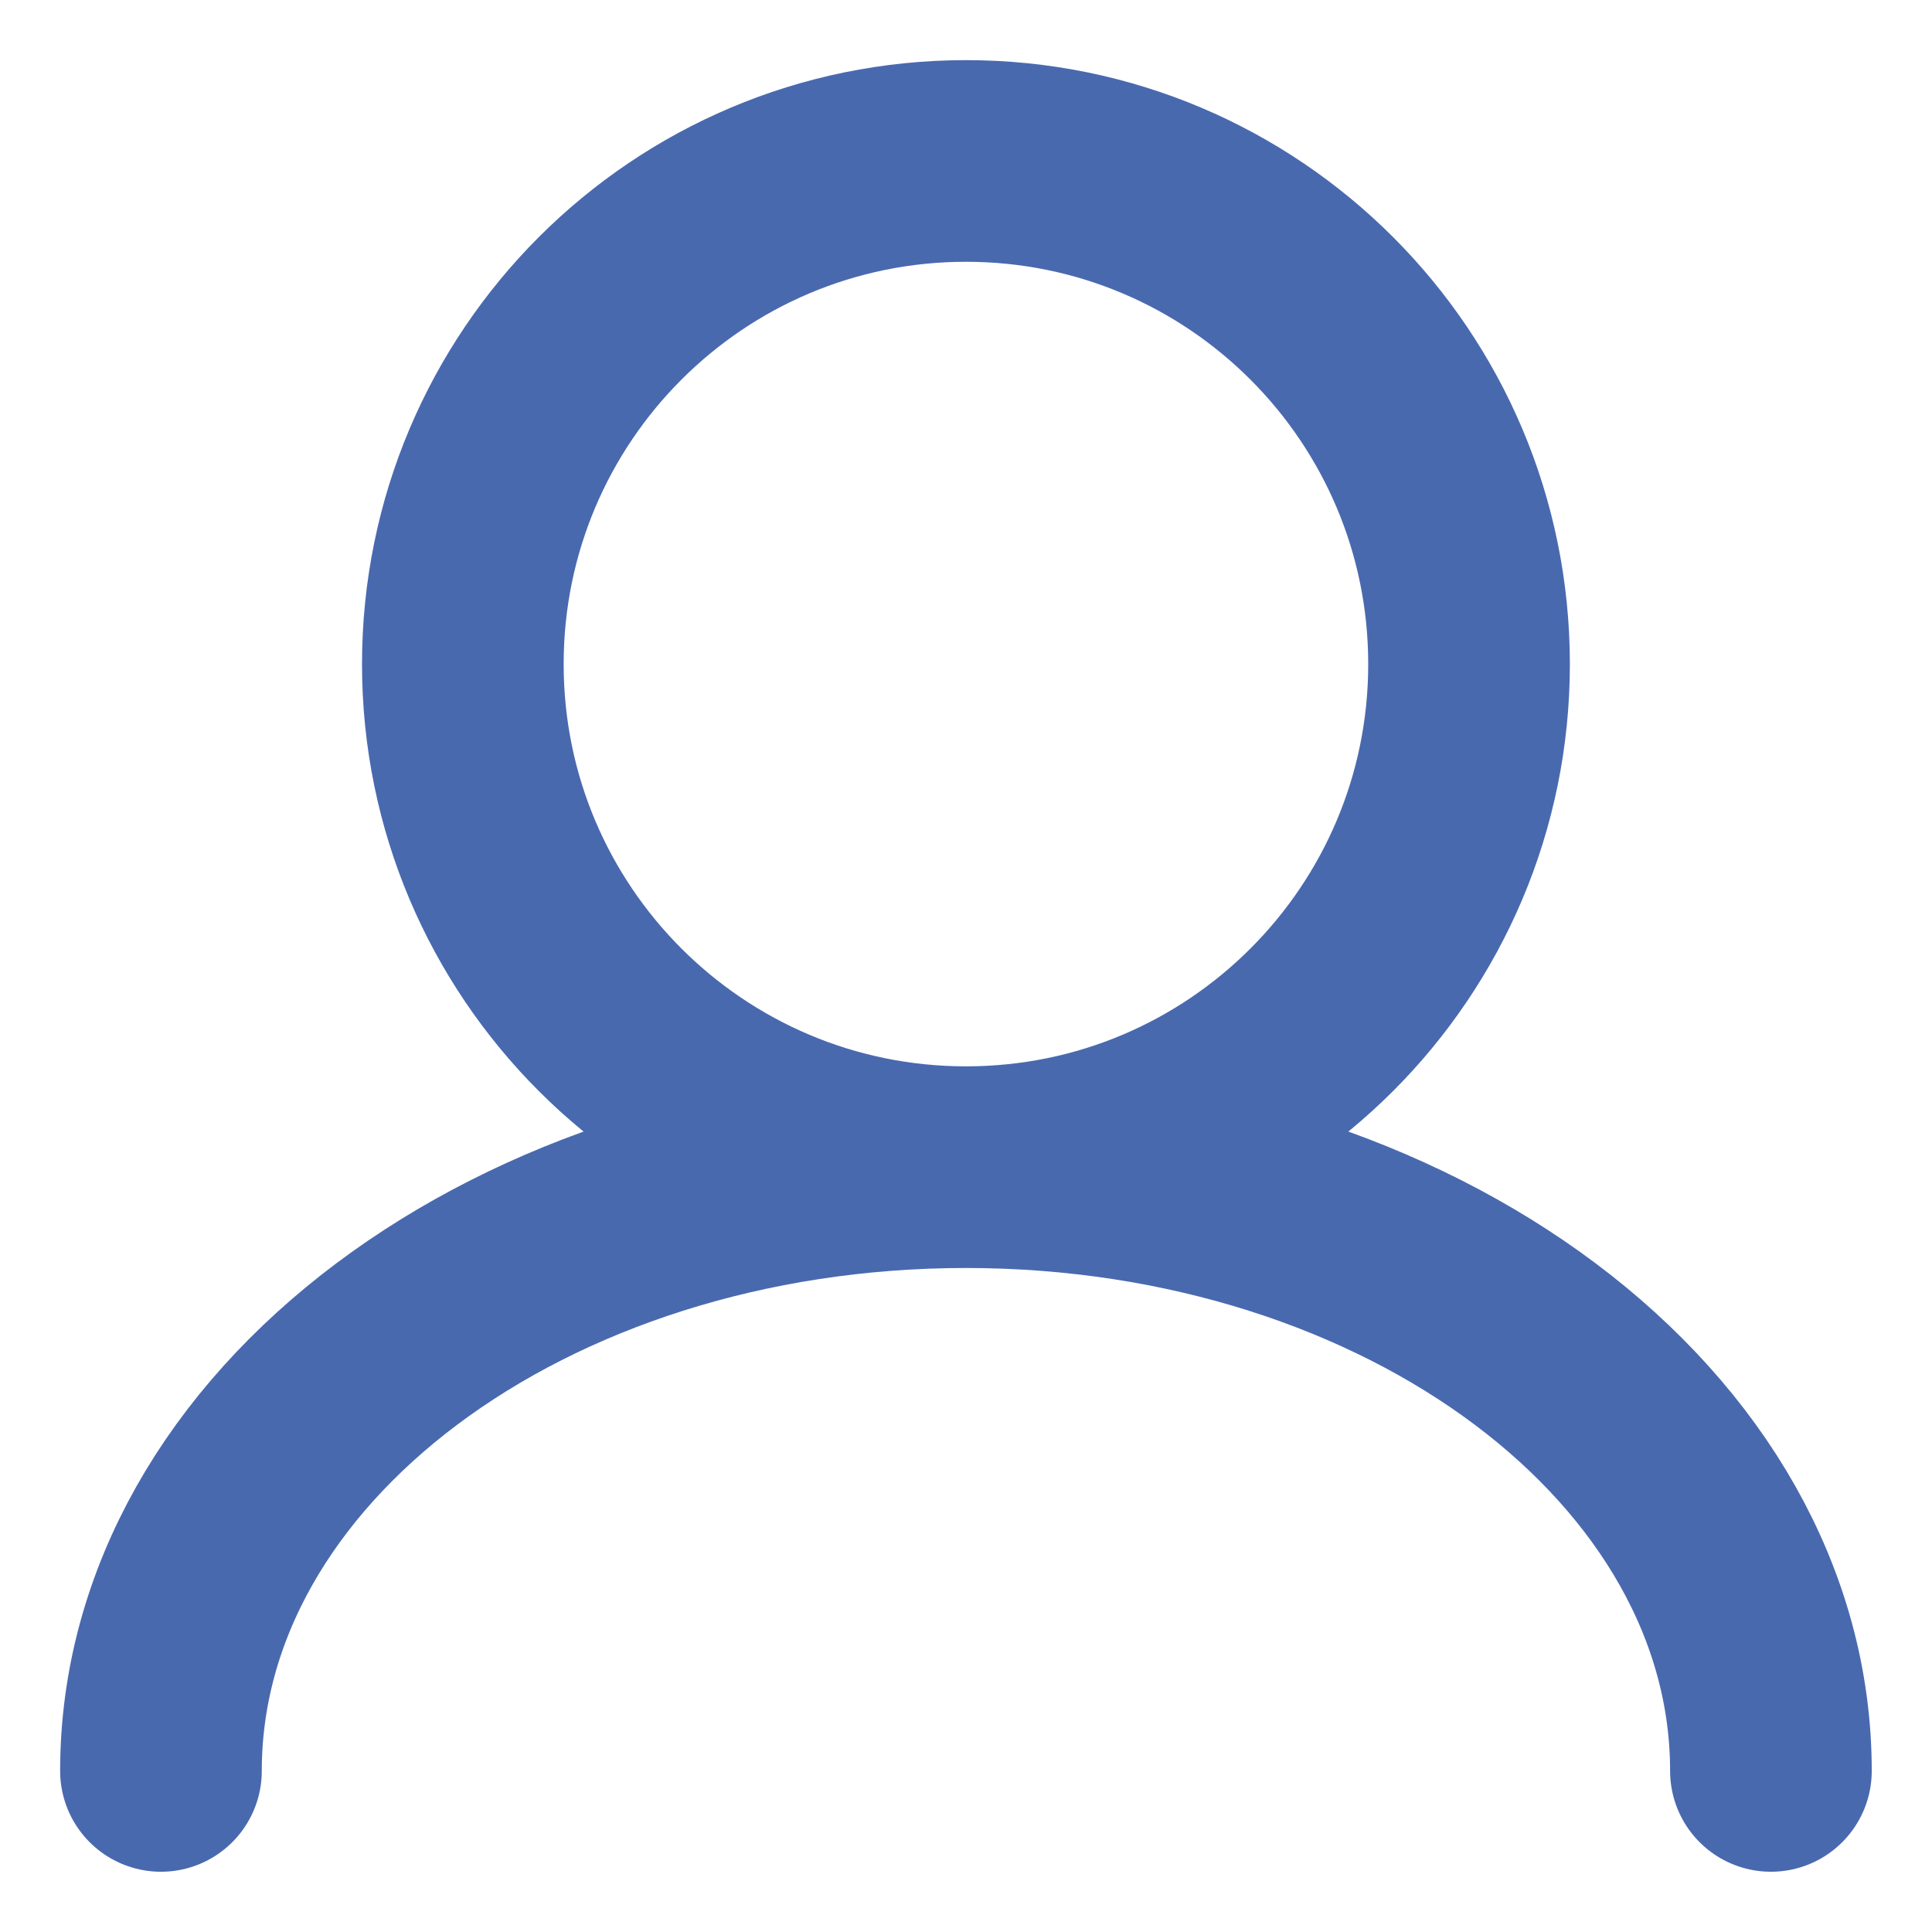 <svg width="16" height="16" viewBox="0 0 16 16" fill="none" xmlns="http://www.w3.org/2000/svg">
<path d="M8 9.666C10.301 9.666 12.166 7.801 12.166 5.5C12.166 3.198 10.301 1.333 8 1.333C5.698 1.333 3.833 3.198 3.833 5.5C3.833 7.801 5.698 9.666 8 9.666ZM8 9.666C4.318 9.666 1.333 11.905 1.333 14.666M8 9.666C11.682 9.666 14.666 11.905 14.666 14.666" stroke="#4969AF" stroke-width="1.67" stroke-linecap="round"/>
</svg>
